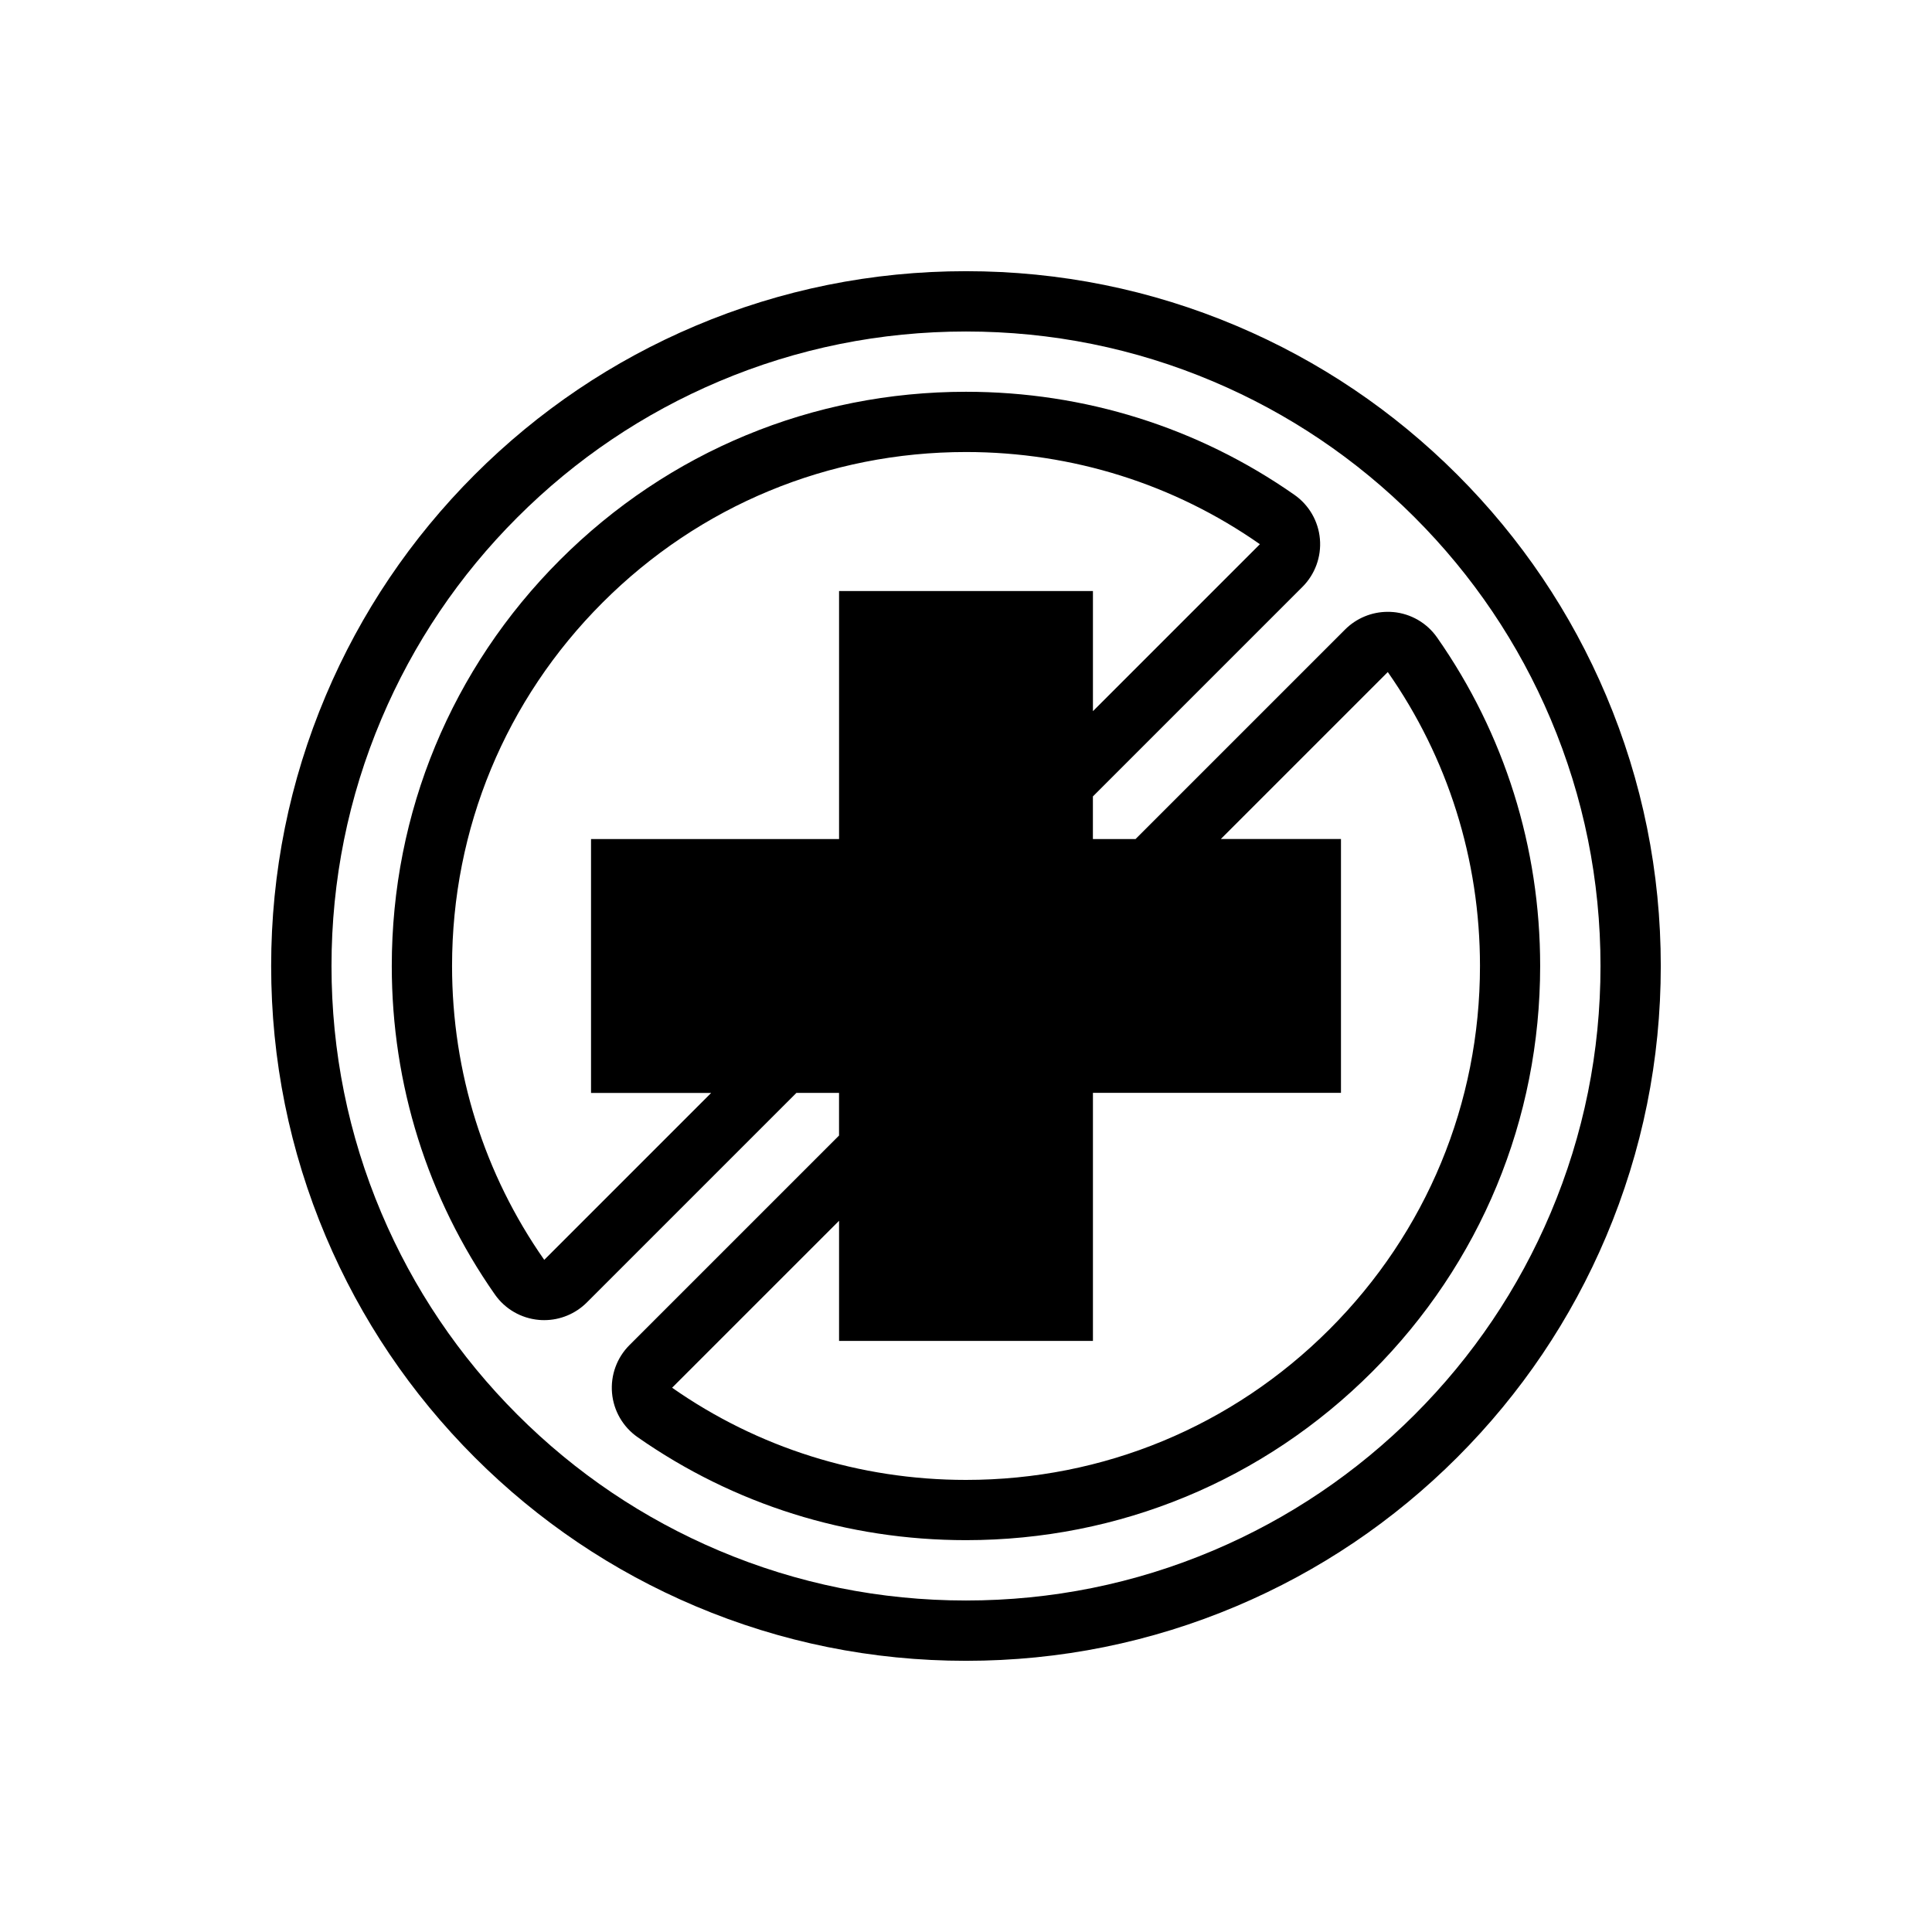 <?xml version="1.0" encoding="UTF-8"?><svg id="Layer_1" xmlns="http://www.w3.org/2000/svg" viewBox="0 0 600 600"><defs><style></style></defs><path class="cls-1" d="m498.8,216c-10.87-25.7-26.43-48.77-46.23-68.58-19.81-19.8-42.88-35.36-68.58-46.23-26.62-11.26-54.88-16.97-84-16.97s-57.38,5.71-84,16.97c-25.7,10.87-48.77,26.43-68.58,46.23-19.8,19.81-35.36,42.88-46.23,68.58-11.26,26.62-16.97,54.88-16.97,84s5.71,57.38,16.97,84c10.87,25.7,26.43,48.77,46.23,68.58,19.81,19.8,42.88,35.36,68.58,46.23,26.62,11.26,54.88,16.97,84,16.97s57.38-5.71,84-16.97c25.7-10.87,48.77-26.43,68.58-46.23,19.8-19.81,35.36-42.88,46.23-68.58,11.26-26.62,16.97-54.88,16.97-84s-5.71-57.38-16.97-84Zm-17.24,160.7c-9.93,23.46-24.13,44.54-42.23,62.63-18.09,18.09-39.17,32.3-62.63,42.23-24.3,10.28-50.1,15.49-76.7,15.49s-52.4-5.21-76.7-15.49c-23.46-9.93-44.54-24.13-62.63-42.23-18.09-18.09-32.3-39.17-42.23-62.63-10.28-24.3-15.49-50.1-15.49-76.7s5.21-52.4,15.49-76.7c9.93-23.46,24.13-44.54,42.23-62.63,18.09-18.09,39.17-32.3,62.63-42.23,24.3-10.28,50.1-15.49,76.7-15.49s52.4,5.21,76.7,15.49c23.46,9.93,44.54,24.13,62.63,42.23,18.09,18.09,32.3,39.17,42.23,62.63,10.28,24.3,15.49,50.1,15.49,76.7s-5.21,52.4-15.49,76.7Z"/><path class="cls-1" d="m432.61,190.08c-.54-.05-1.09-.07-1.63-.07-4.94,0-9.71,1.96-13.24,5.48l-65.09,65.09h-13.24v-13.24l65.09-65.09c3.91-3.91,5.89-9.36,5.41-14.87-.48-5.51-3.38-10.53-7.91-13.7-29.92-20.94-65.19-32.01-102-32.01-47.63,0-92.42,18.55-126.1,52.23-33.68,33.68-52.23,78.46-52.23,126.1,0,36.81,11.07,72.08,32.01,102,3.17,4.54,8.19,7.43,13.7,7.91.54.05,1.09.07,1.63.07,4.94,0,9.71-1.96,13.24-5.49l65.08-65.08h13.24v13.24l-65.08,65.08c-3.92,3.91-5.9,9.36-5.42,14.87.48,5.51,3.38,10.53,7.91,13.7,29.92,20.94,65.19,32.01,102,32.01,47.63,0,92.42-18.55,126.1-52.23,33.68-33.68,52.23-78.46,52.23-126.1,0-36.81-11.07-72.08-32.01-102-3.17-4.54-8.19-7.43-13.7-7.91Zm-263.59,201.18c-18.61-26.58-28.63-58.15-28.63-91.27,0-42.63,16.6-82.71,46.75-112.86,30.14-30.15,70.23-46.75,112.86-46.75,33.11,0,64.69,10.02,91.27,28.63l-51.85,51.85v-37.31h-78.84v77.03h-77.03v78.84h37.31l-51.85,51.85Zm243.84,21.59c-30.14,30.15-70.23,46.75-112.86,46.75-33.11,0-64.69-10.02-91.27-28.63l51.85-51.85v37.31h78.84v-77.03h77.03v-78.84h-37.31l51.85-51.85c18.6,26.58,28.63,58.15,28.63,91.27,0,42.63-16.6,82.71-46.75,112.86Z"/></svg>
